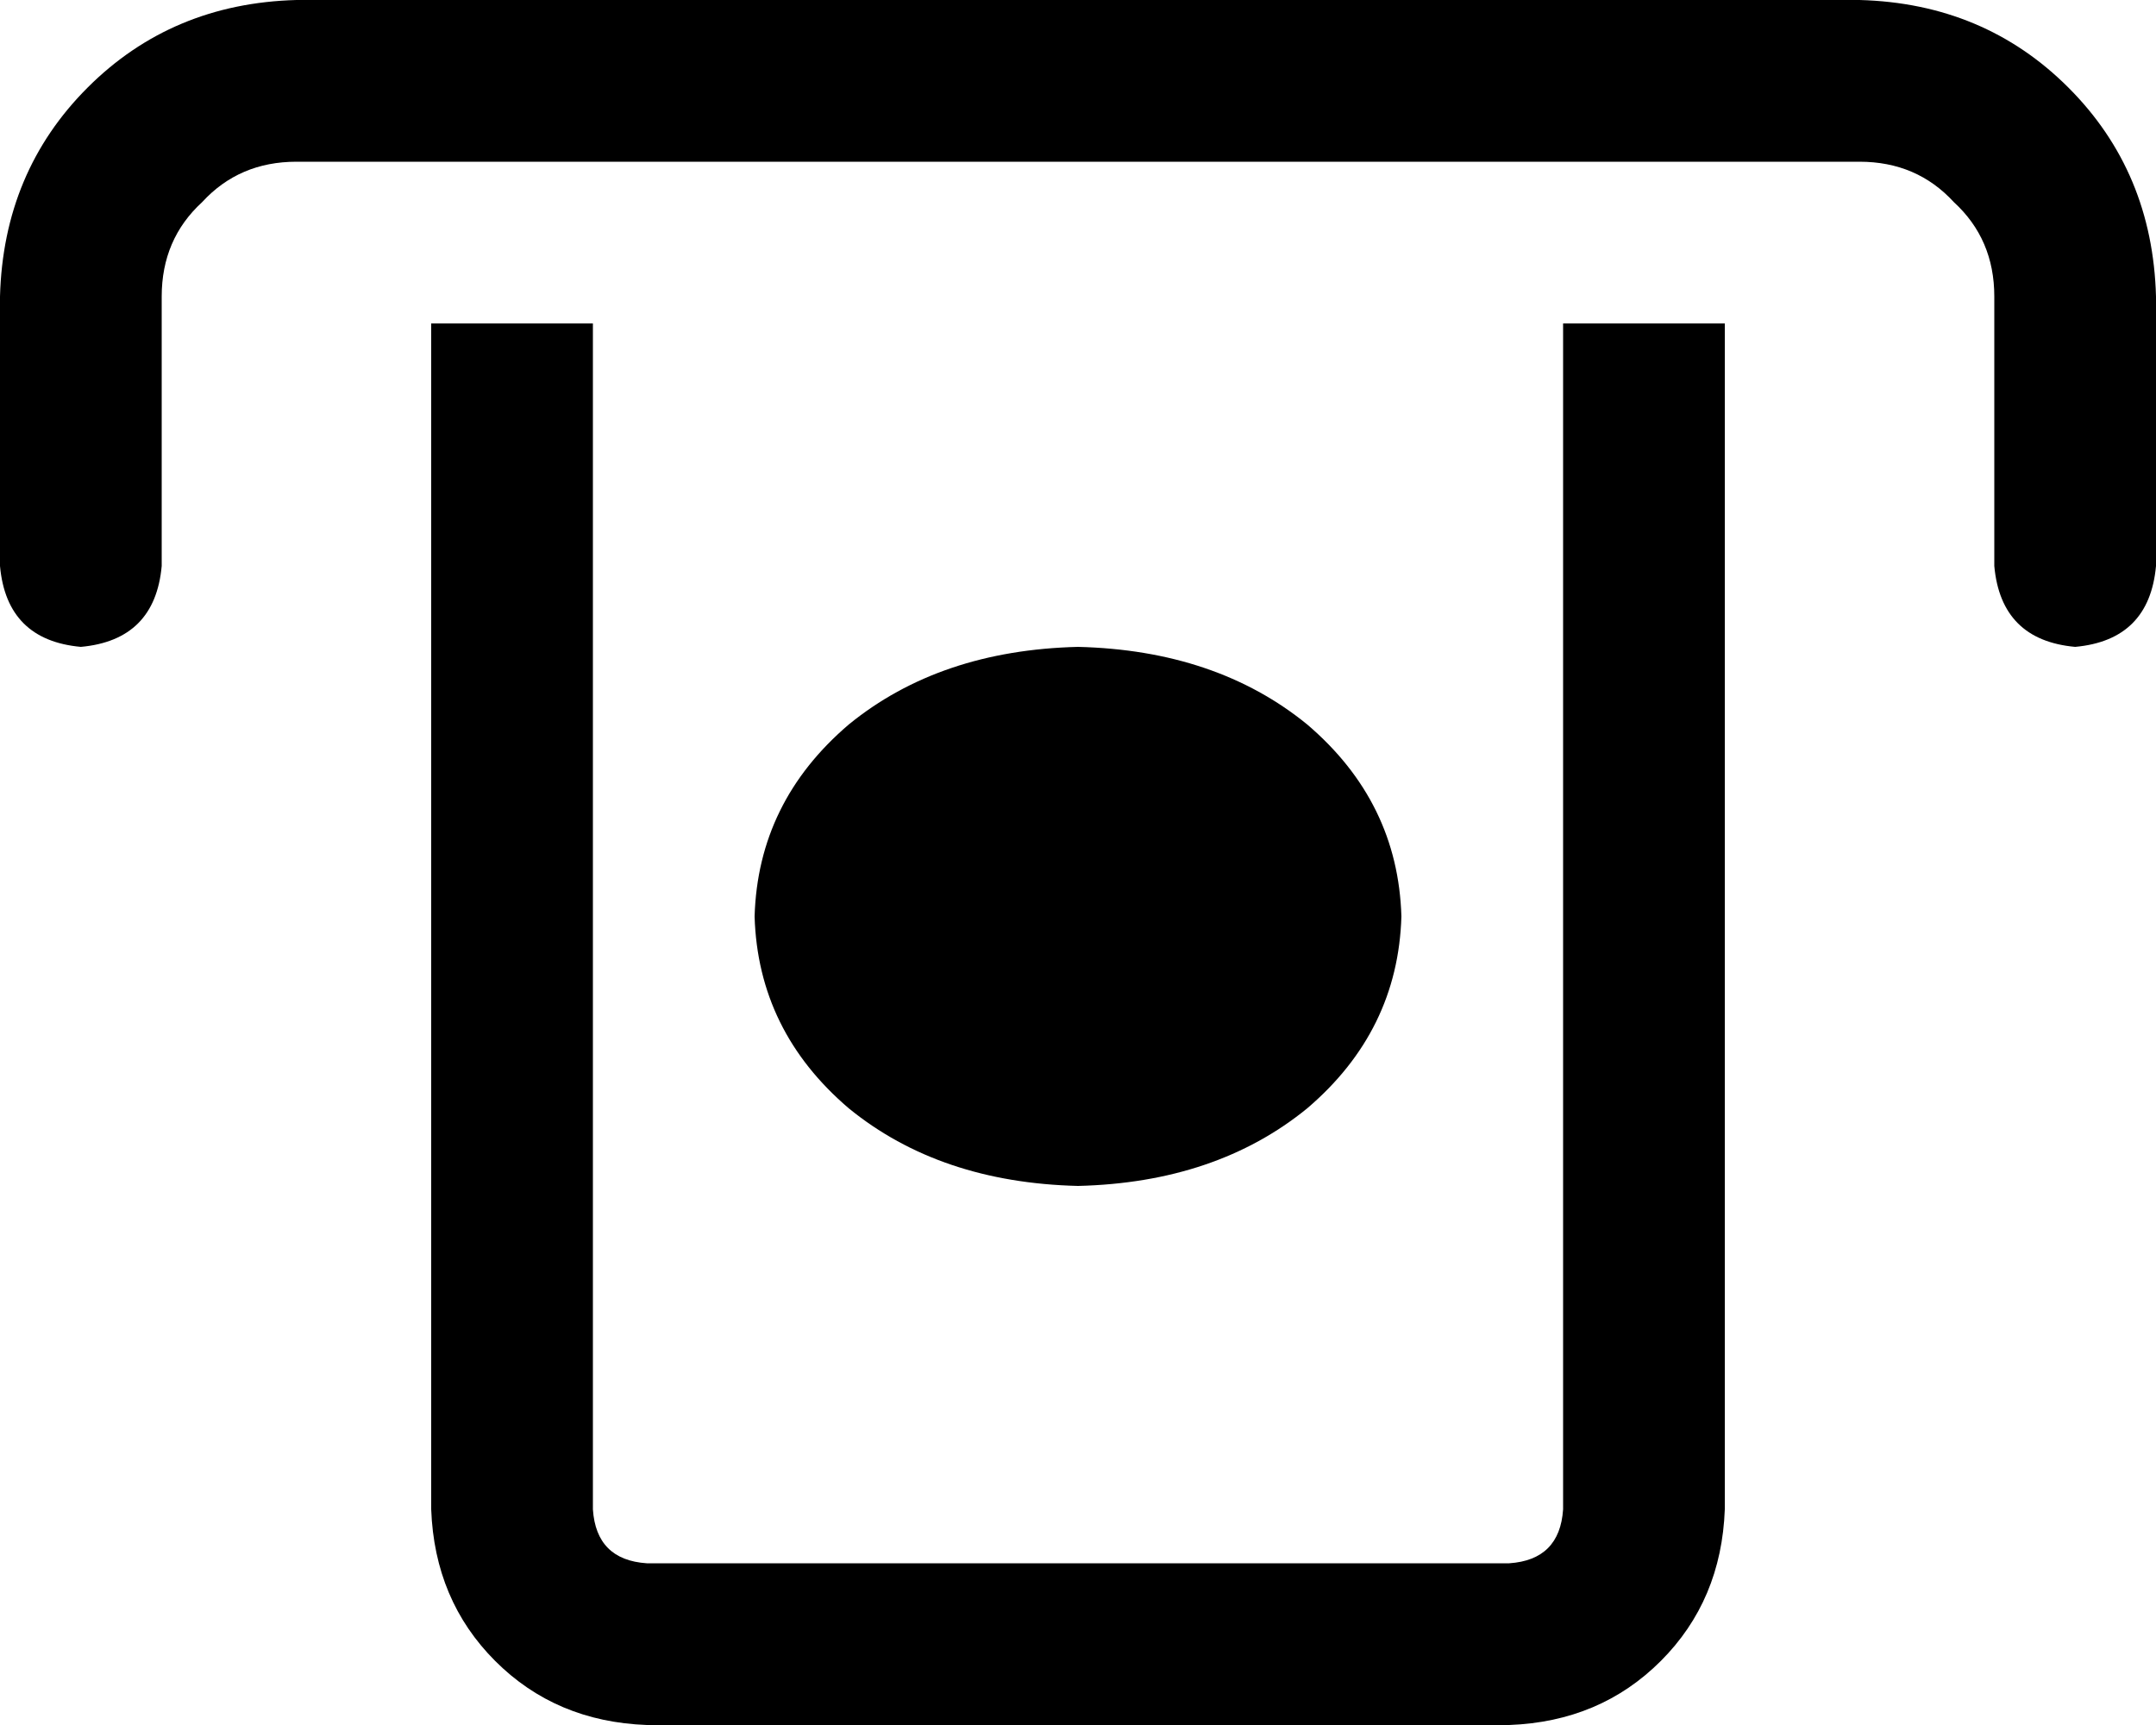 <svg xmlns="http://www.w3.org/2000/svg" viewBox="0 0 640 512">
    <path d="M 48 88 L 48 168 Q 46 190 24 192 Q 2 190 0 168 L 0 88 Q 1 51 26 26 Q 51 1 88 0 L 552 0 Q 589 1 614 26 Q 639 51 640 88 L 640 168 Q 638 190 616 192 Q 594 190 592 168 L 592 88 Q 592 71 580 60 Q 569 48 552 48 L 88 48 Q 71 48 60 60 Q 48 71 48 88 L 48 88 Z M 464 96 L 512 96 L 512 448 Q 511 475 493 493 Q 475 511 448 512 L 192 512 Q 165 511 147 493 Q 129 475 128 448 L 128 96 L 176 96 L 176 448 Q 177 463 192 464 L 448 464 Q 463 463 464 448 L 464 96 L 464 96 Z M 320 352 Q 279 351 252 329 L 252 329 Q 225 306 224 272 Q 225 238 252 215 Q 279 193 320 192 Q 361 193 388 215 Q 415 238 416 272 Q 415 306 388 329 Q 361 351 320 352 L 320 352 Z"/>
</svg>
